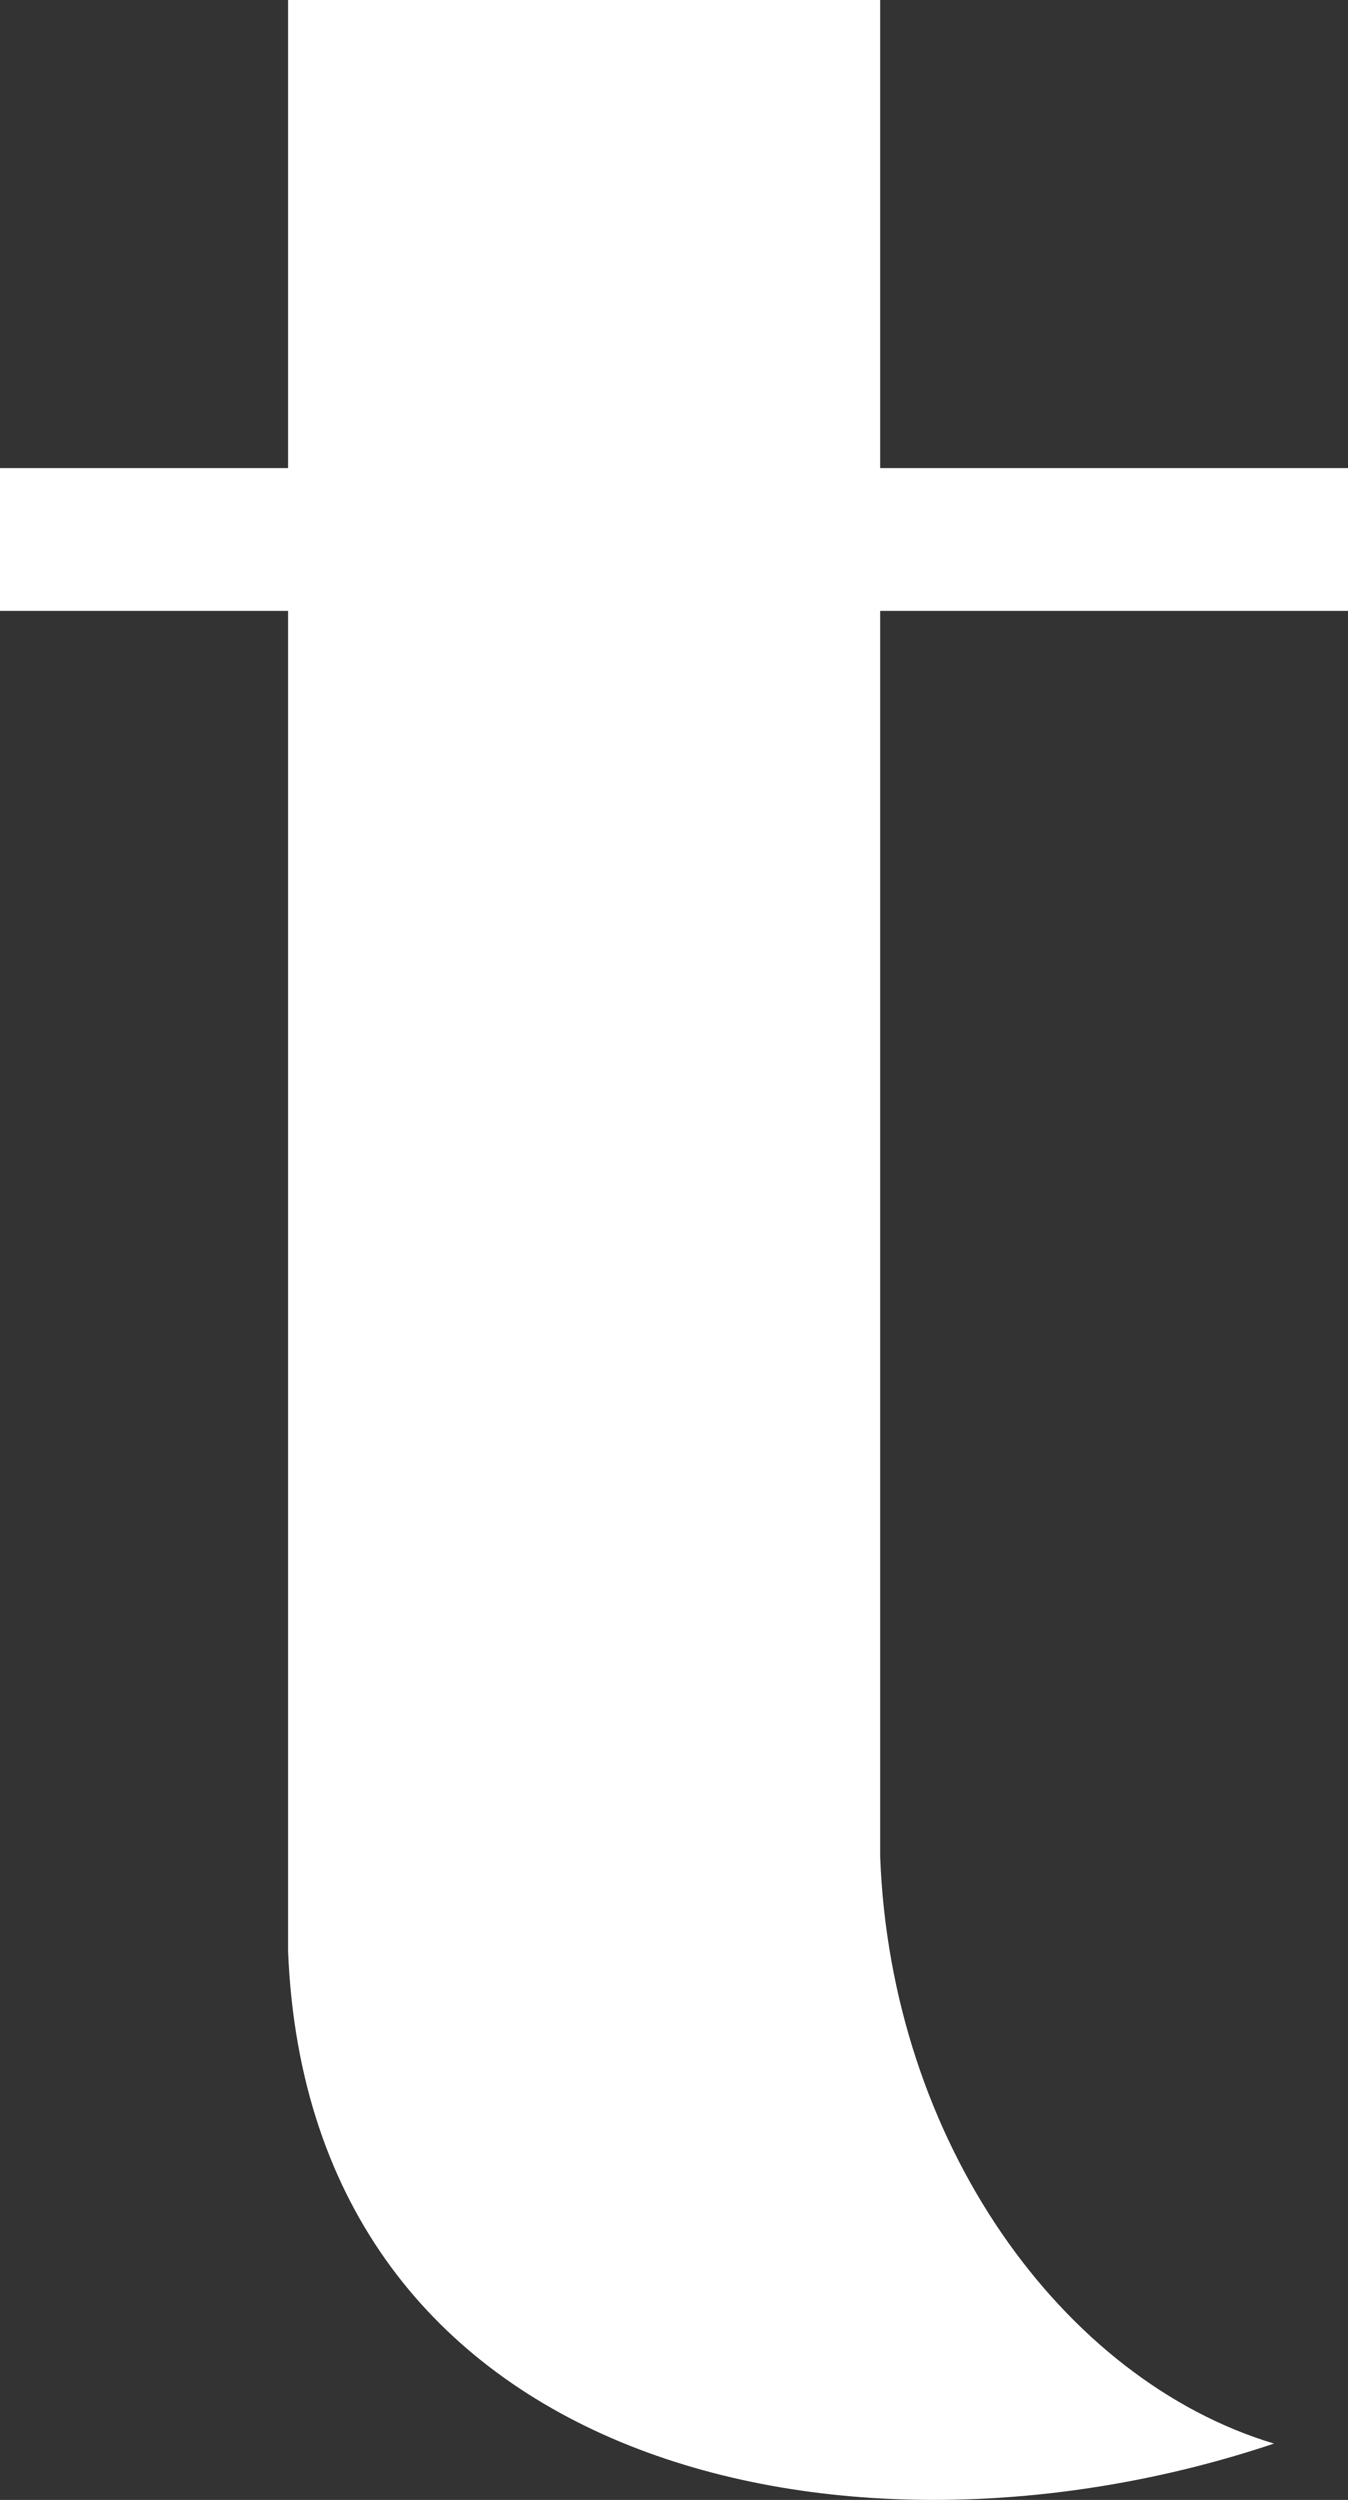 <svg version="1.1" id="图层_1" x="0px" y="0px" width="269.84px" height="500.158px" viewBox="0 0 269.84 500.158" enable-background="new 0 0 269.84 500.158" xml:space="preserve" xmlns:xml="http://www.w3.org/XML/1998/namespace" xmlns="http://www.w3.org/2000/svg" xmlns:xlink="http://www.w3.org/1999/xlink">
  <rect x="0" y="0" width="269.84" height="500.158" fill="#333333" stroke="none"/>
  <path fill="#FFFFFF" d="M269.84,122.222V93.651h-93.65V0H57.67v93.651H0v28.571h57.672v268.253
	c4.232,103.703,112.168,126.983,197.354,98.412c-42.328-12.697-76.719-60.316-78.836-117.459V122.222H269.84z" class="color c1"/>
</svg>